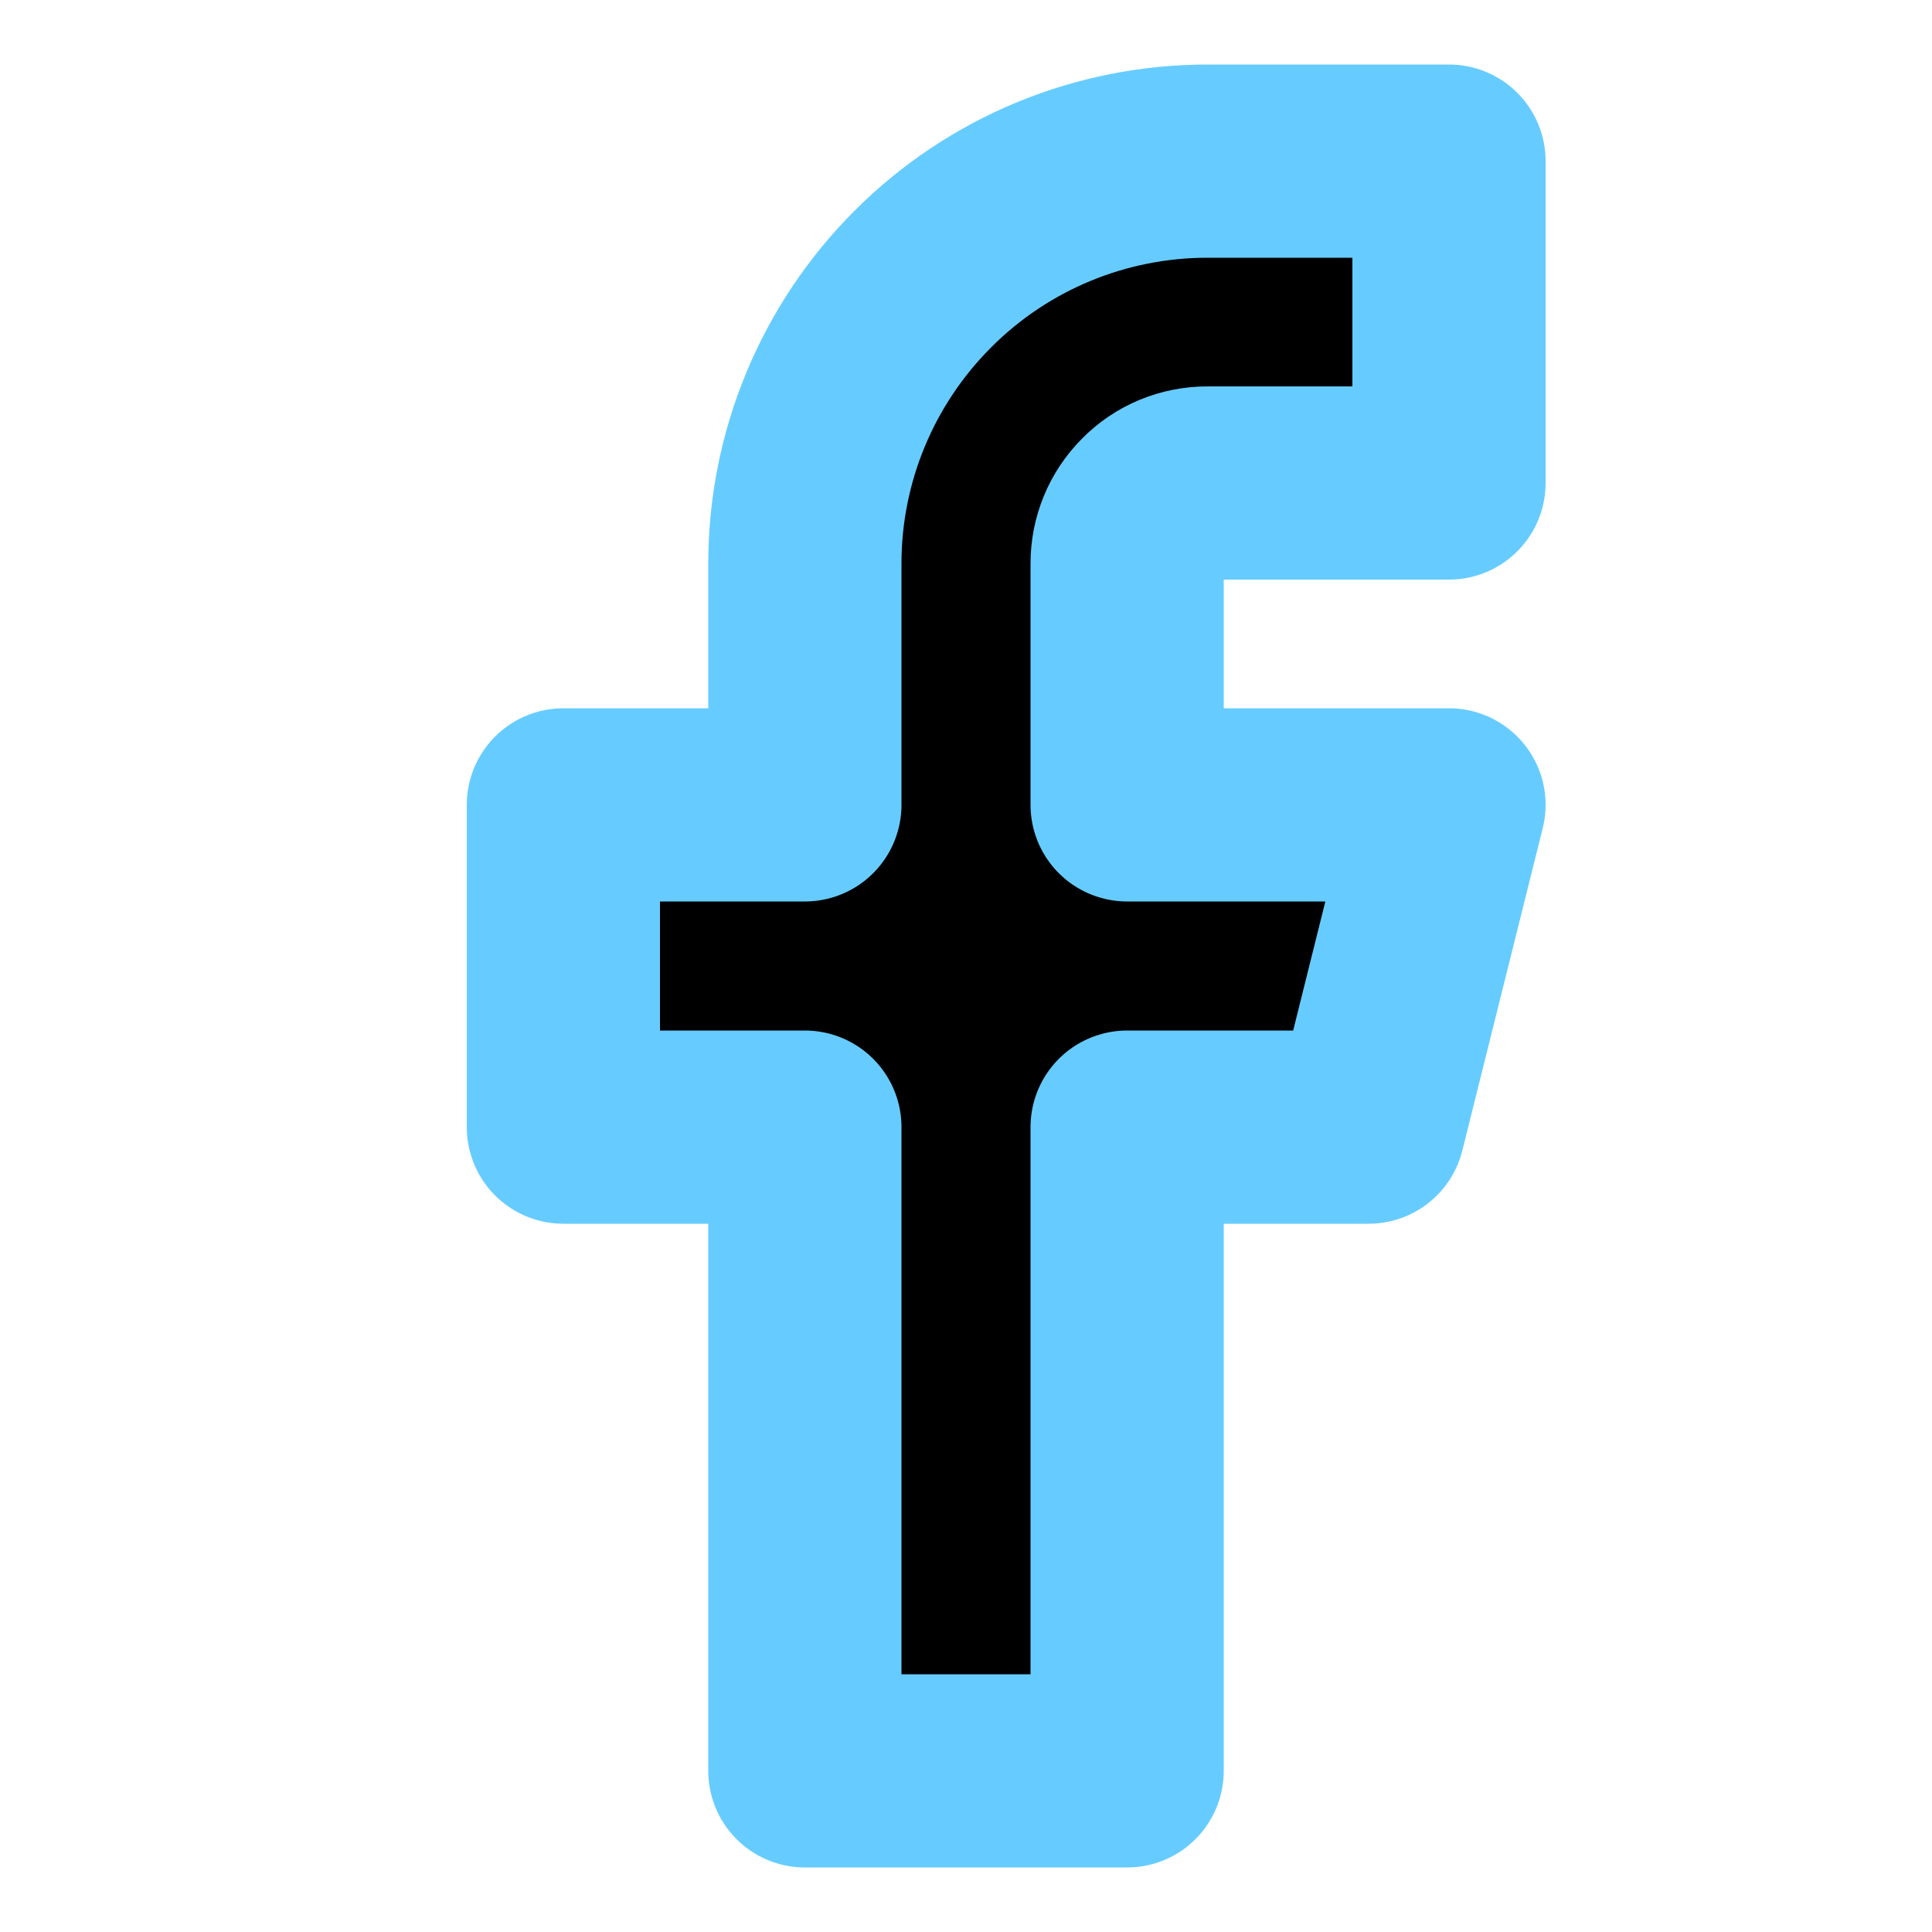 <?xml version="1.0" encoding="UTF-8"?>
<svg xmlns="http://www.w3.org/2000/svg" xmlns:xlink="http://www.w3.org/1999/xlink" width="20px" height="20px" viewBox="0 0 20 20" version="1.1">
<g id="surface1">
<path style="fill-rule:nonzero;fill:rgb(0%,0%,0%);fill-opacity:1;stroke-width:2;stroke-linecap:round;stroke-linejoin:round;stroke:rgb(40%,80%,100%);stroke-opacity:1;stroke-miterlimit:4;" d="M 15 1.668 L 12.5 1.668 C 11.395 1.668 10.336 2.105 9.555 2.887 C 8.773 3.668 8.332 4.727 8.332 5.832 L 8.332 8.332 L 5.832 8.332 L 5.832 11.668 L 8.332 11.668 L 8.332 18.332 L 11.668 18.332 L 11.668 11.668 L 14.168 11.668 L 15 8.332 L 11.668 8.332 L 11.668 5.832 C 11.668 5.613 11.754 5.402 11.91 5.246 C 12.066 5.086 12.277 5 12.5 5 L 15 5 Z M 15 1.668 "/>
</g>
</svg>
